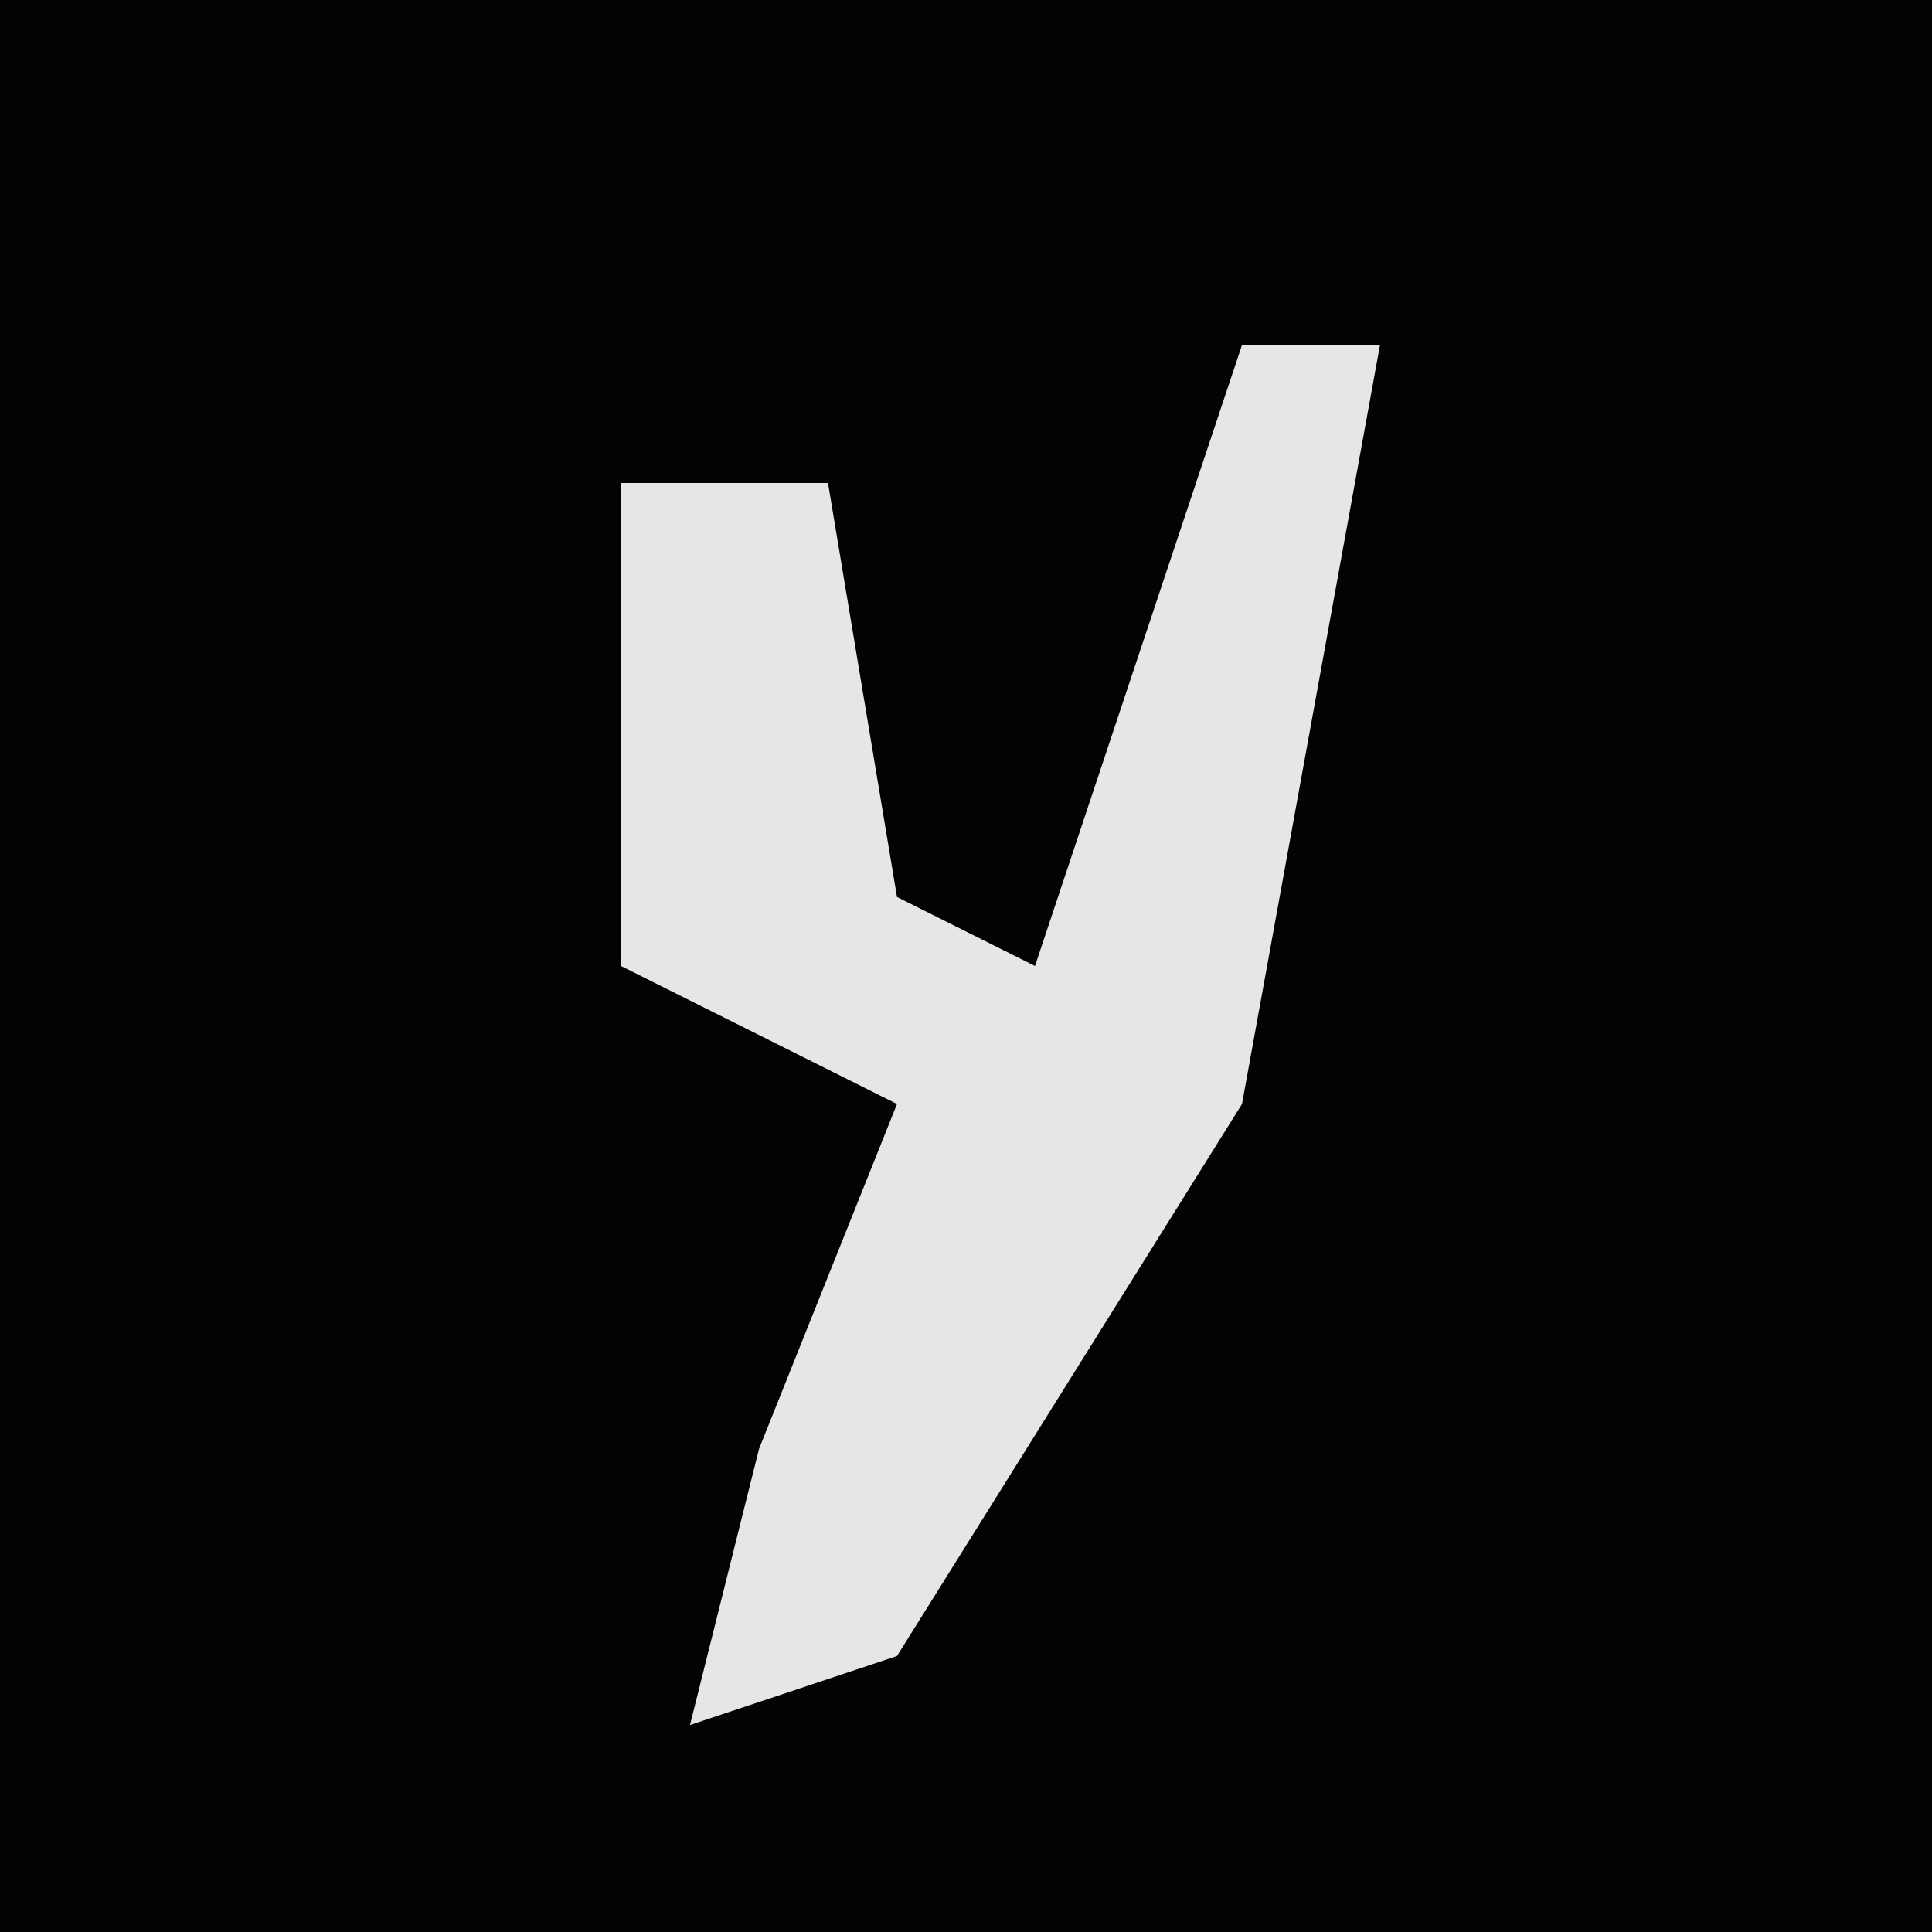 <?xml version="1.0" encoding="UTF-8"?>
<svg version="1.1" xmlns="http://www.w3.org/2000/svg" width="28" height="28">
<path d="M0,0 L28,0 L28,28 L0,28 Z " fill="#030303" transform="translate(0,0)"/>
<path d="M0,0 L2,0 L0,11 L-5,19 L-8,20 L-7,16 L-5,11 L-9,9 L-9,2 L-6,2 L-5,8 L-3,9 Z " fill="#E6E6E6" transform="translate(18,5)"/>
</svg>
